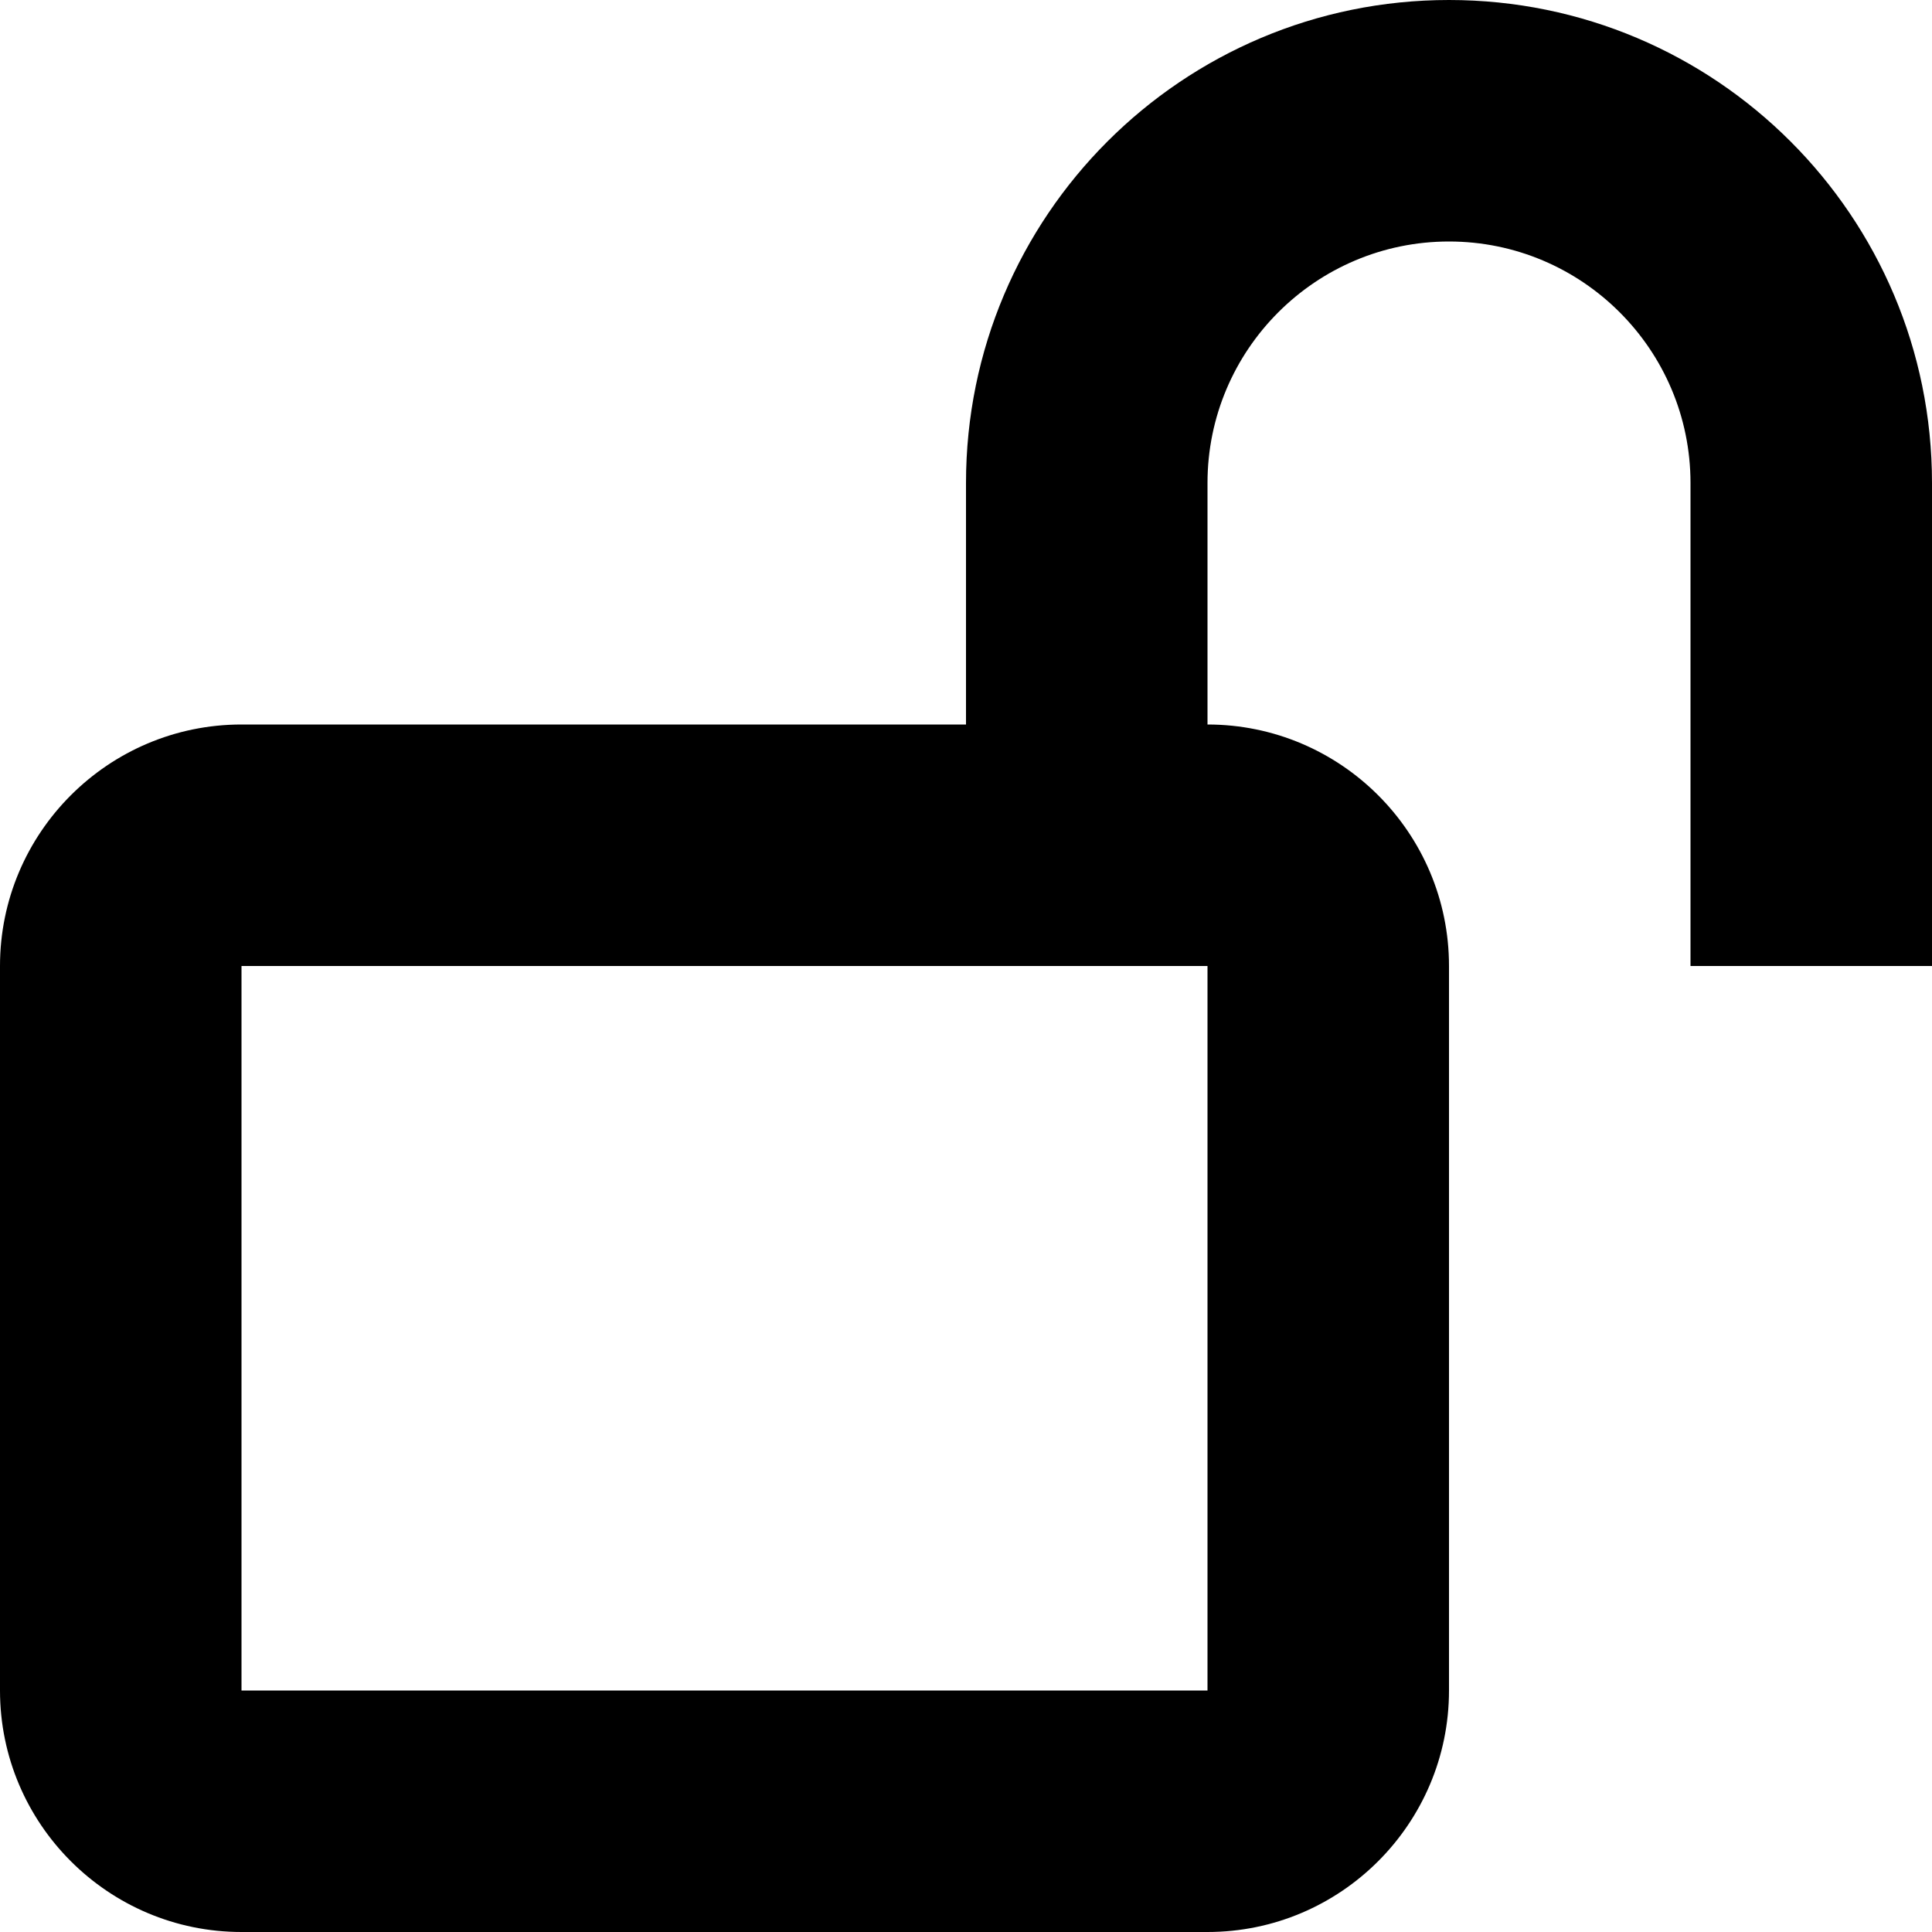 <svg xmlns="http://www.w3.org/2000/svg" viewBox="0 0 512 512"><!--! Font Awesome Pro 7.1.0 by @fontawesome - https://fontawesome.com License - https://fontawesome.com/license (Commercial License) Copyright 2025 Fonticons, Inc. --><path fill="currentColor" d="M320 128c0-35.3 28.7-64 64-64s64 28.7 64 64l0 128 64 0 0-128C512 57.3 454.7 0 384 0S256 57.3 256 128l0 64-192 0c-35.3 0-64 28.7-64 64L0 448c0 35.3 28.7 64 64 64l256 0c35.3 0 64-28.7 64-64l0-192c0-35.3-28.7-64-64-64l0-64zM64 256l256 0 0 192-256 0 0-192z"/></svg>